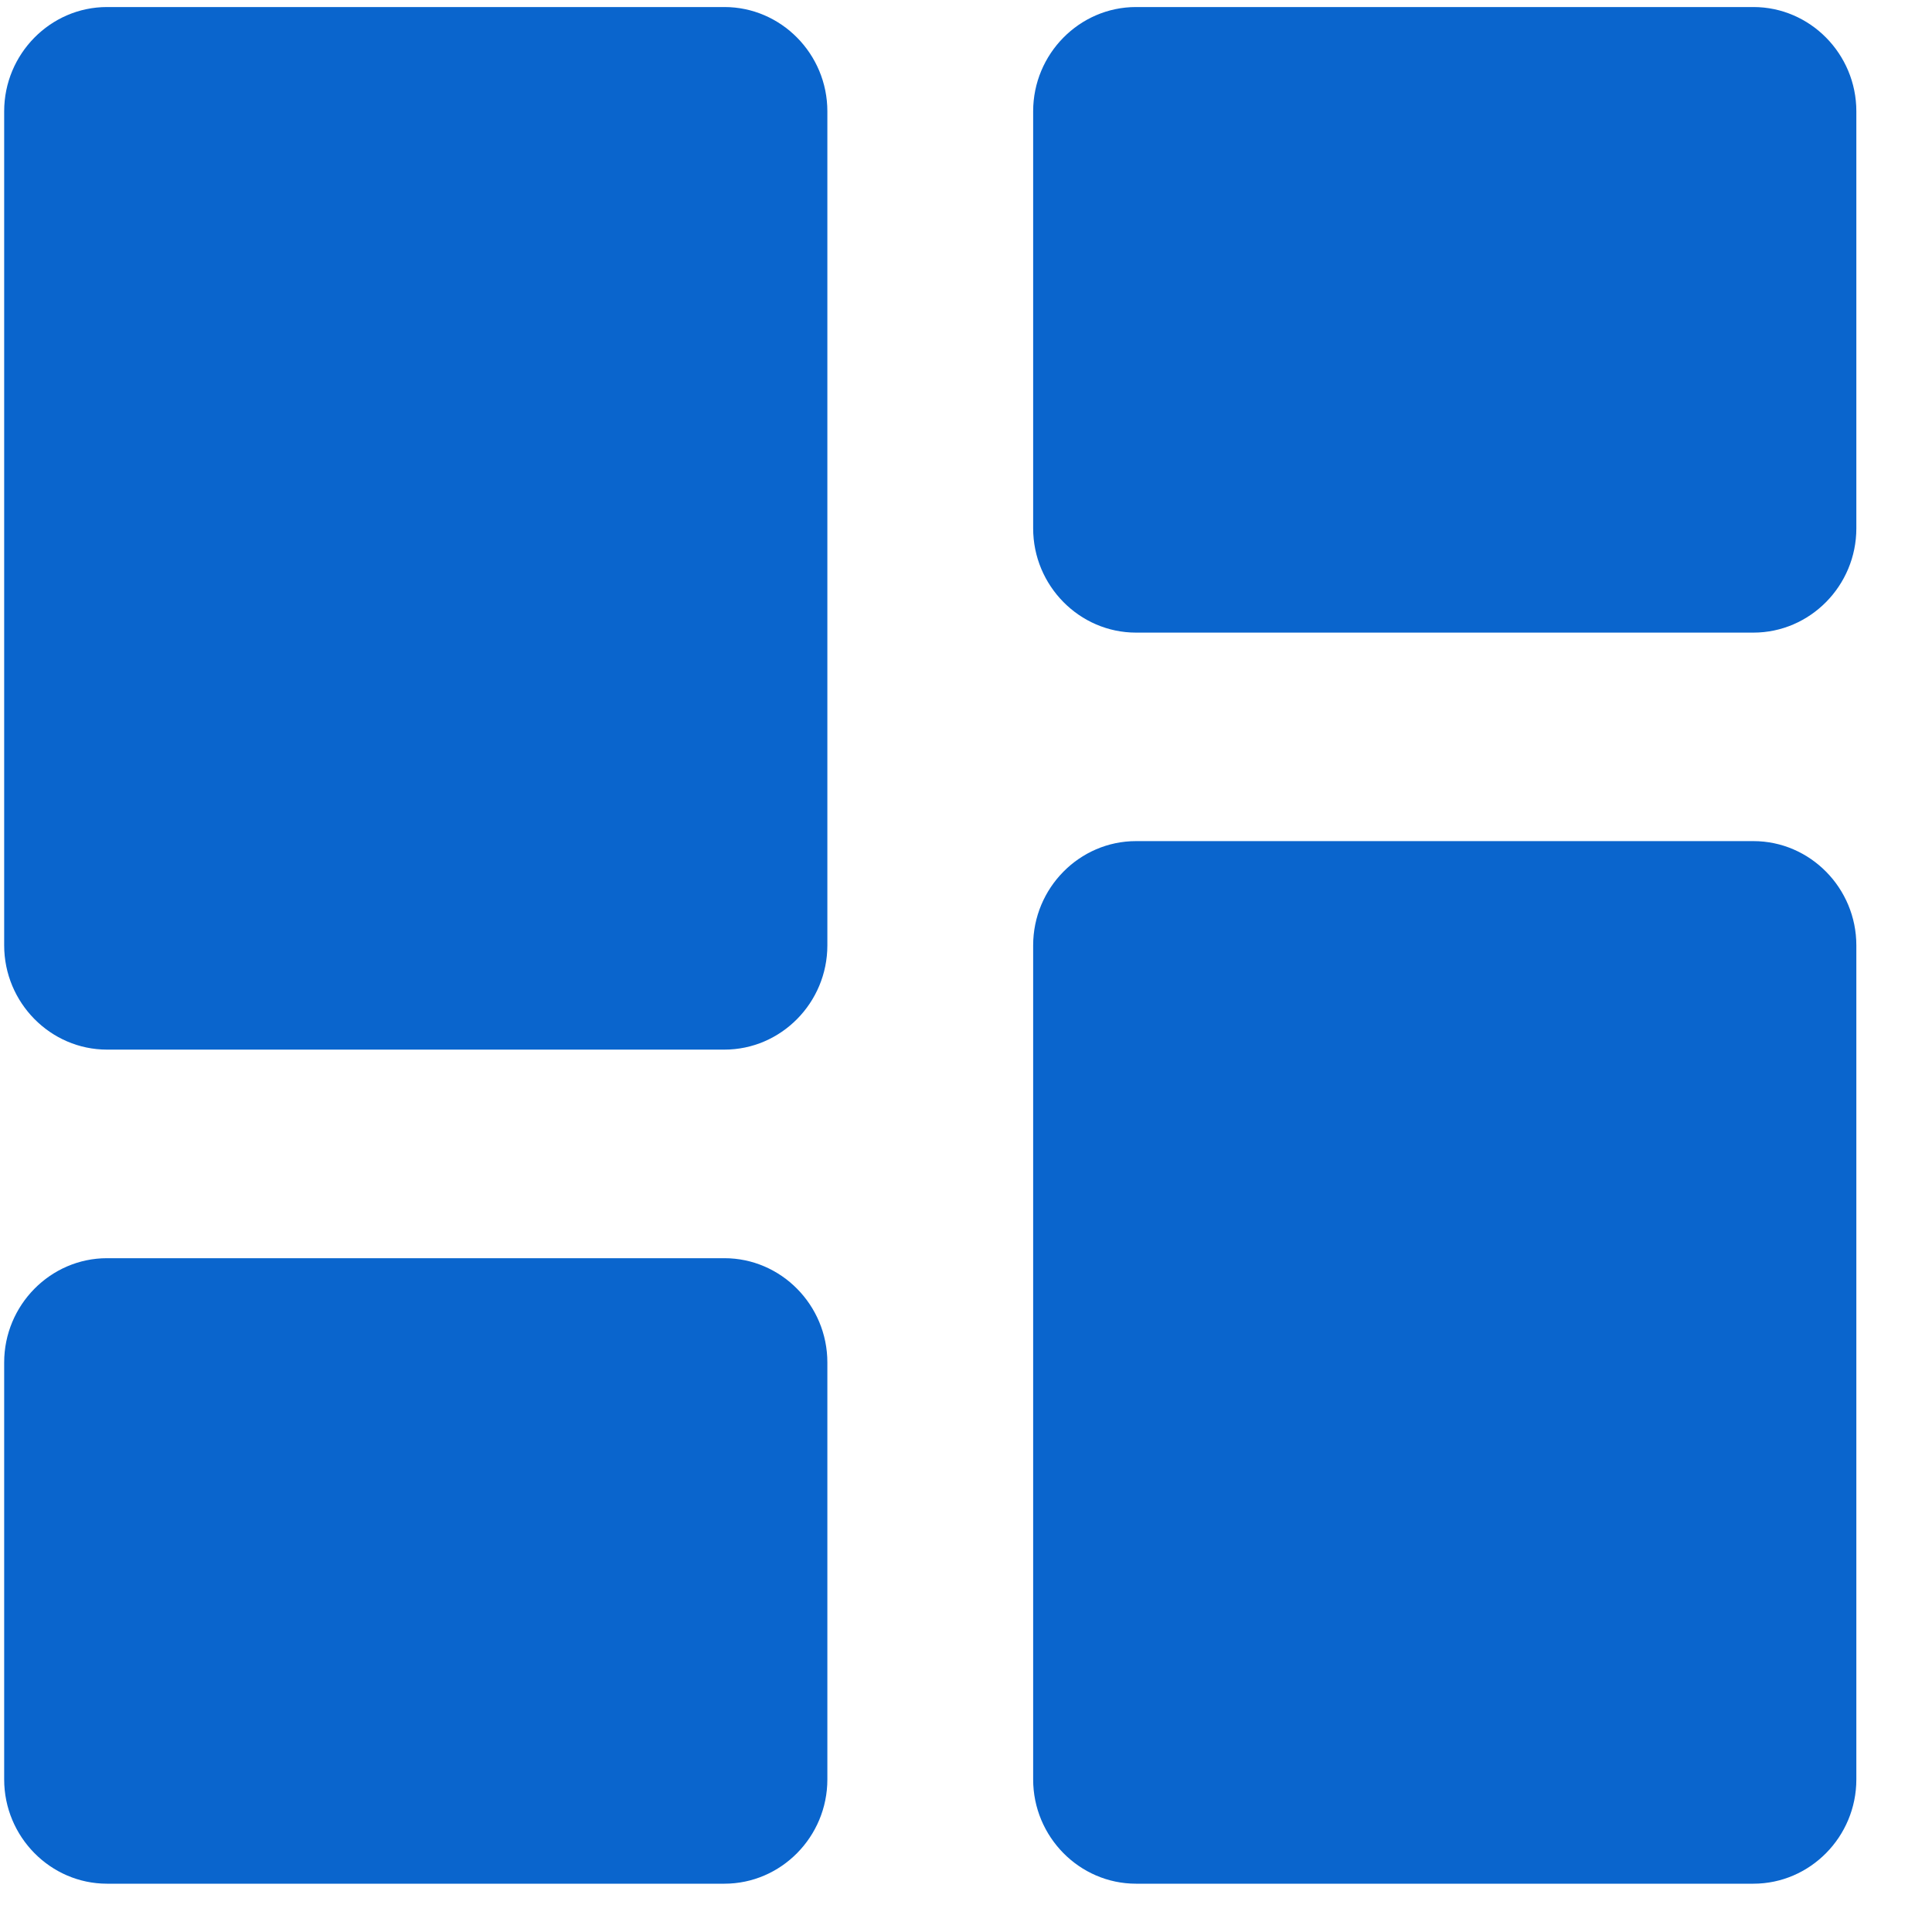 <svg width="25" height="25" viewBox="0 0 25 25" fill="none" xmlns="http://www.w3.org/2000/svg">
<path d="M1.385 13.582H9.374C10.107 13.582 10.706 12.975 10.706 12.233V1.44C10.706 0.698 10.107 0.091 9.374 0.091H1.385C0.653 0.091 0.054 0.698 0.054 1.44V12.233C0.054 12.975 0.653 13.582 1.385 13.582ZM1.385 24.375H9.374C10.107 24.375 10.706 23.768 10.706 23.026V17.63C10.706 16.888 10.107 16.281 9.374 16.281H1.385C0.653 16.281 0.054 16.888 0.054 17.63V23.026C0.054 23.768 0.653 24.375 1.385 24.375ZM14.7 24.375H22.689C23.422 24.375 24.021 23.768 24.021 23.026V12.233C24.021 11.491 23.422 10.884 22.689 10.884H14.7C13.968 10.884 13.369 11.491 13.369 12.233V23.026C13.369 23.768 13.968 24.375 14.7 24.375ZM13.369 1.44V6.837C13.369 7.579 13.968 8.186 14.7 8.186H22.689C23.422 8.186 24.021 7.579 24.021 6.837V1.44C24.021 0.698 23.422 0.091 22.689 0.091H14.7C13.968 0.091 13.369 0.698 13.369 1.44Z" fill="#0A65CD"/>
</svg>
